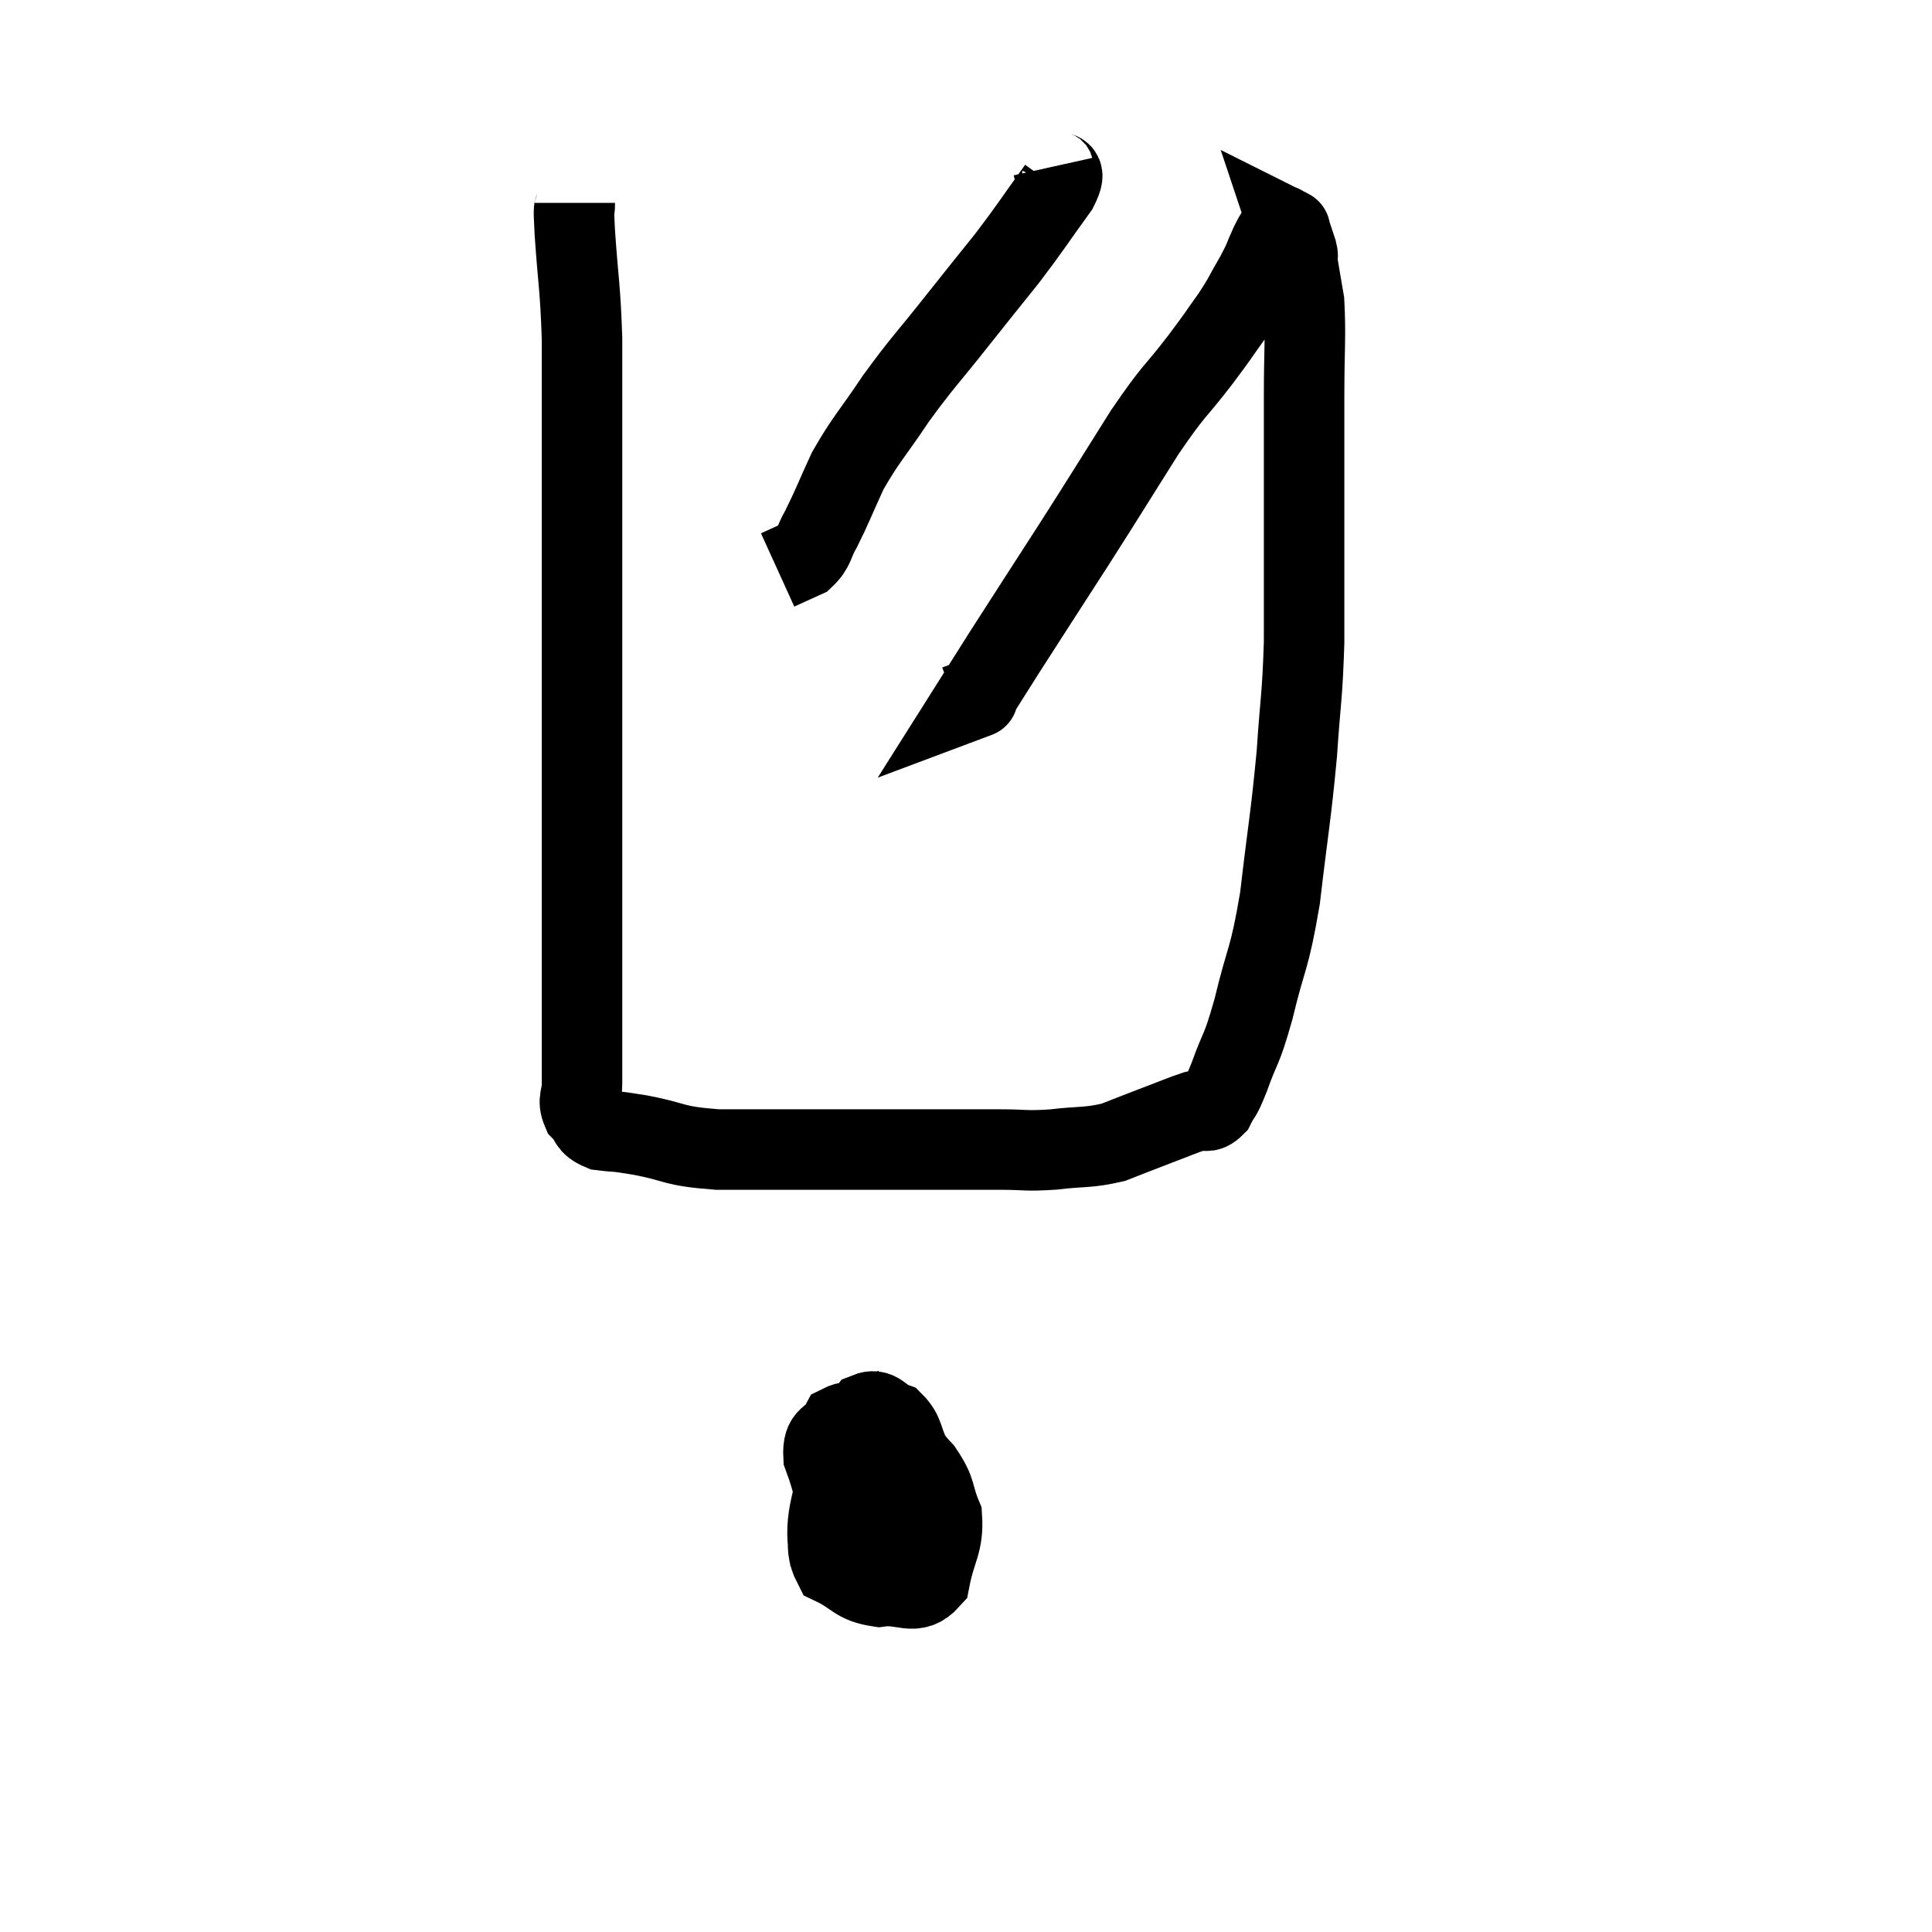 <svg width="48" height="48" viewBox="0 0 48 48" xmlns="http://www.w3.org/2000/svg"><path d="M 14.28 5.04 C 14.28 5.4, 14.235 4.92, 14.28 5.76 C 14.37 7.08, 14.415 7.095, 14.46 8.4 C 14.46 9.69, 14.46 10.005, 14.46 10.98 C 14.46 11.64, 14.46 11.61, 14.46 12.3 C 14.46 13.02, 14.46 12.9, 14.46 13.74 C 14.46 14.7, 14.46 14.595, 14.46 15.66 C 14.46 16.83, 14.46 16.98, 14.46 18 C 14.46 18.87, 14.46 18.72, 14.46 19.74 C 14.46 20.91, 14.46 20.91, 14.46 22.08 C 14.46 23.25, 14.46 23.4, 14.46 24.42 C 14.46 25.29, 14.46 25.53, 14.46 26.16 C 14.46 26.55, 14.46 26.58, 14.46 26.94 C 14.46 27.27, 14.34 27.315, 14.46 27.6 C 14.7 27.84, 14.58 27.93, 14.94 28.08 C 15.42 28.14, 15.18 28.08, 15.9 28.2 C 16.86 28.38, 16.65 28.47, 17.82 28.56 C 19.2 28.56, 19.38 28.56, 20.58 28.56 C 21.6 28.56, 21.555 28.56, 22.62 28.56 C 23.73 28.56, 23.955 28.56, 24.84 28.56 C 25.5 28.56, 25.455 28.605, 26.16 28.56 C 26.91 28.47, 27.015 28.53, 27.66 28.38 C 28.2 28.17, 28.23 28.155, 28.74 27.96 C 29.22 27.78, 29.34 27.72, 29.7 27.6 C 29.94 27.54, 29.97 27.69, 30.18 27.48 C 30.36 27.12, 30.3 27.36, 30.54 26.76 C 30.84 25.92, 30.825 26.19, 31.14 25.08 C 31.47 23.7, 31.53 23.91, 31.8 22.32 C 32.01 20.52, 32.07 20.31, 32.22 18.72 C 32.31 17.34, 32.355 17.37, 32.4 15.96 C 32.4 14.52, 32.4 14.61, 32.4 13.08 C 32.4 11.46, 32.4 11.235, 32.4 9.84 C 32.4 8.67, 32.445 8.355, 32.4 7.5 C 32.31 6.96, 32.265 6.735, 32.22 6.42 C 32.22 6.33, 32.265 6.42, 32.22 6.24 C 32.13 5.97, 32.085 5.835, 32.04 5.7 C 32.04 5.7, 32.07 5.715, 32.04 5.7 C 31.98 5.67, 31.965 5.655, 31.92 5.64 C 31.89 5.64, 31.89 5.64, 31.86 5.64 C 31.83 5.64, 31.875 5.535, 31.8 5.64 C 31.68 5.85, 31.71 5.76, 31.56 6.06 C 31.38 6.45, 31.44 6.39, 31.2 6.84 C 30.9 7.35, 30.945 7.335, 30.6 7.86 C 30.21 8.4, 30.36 8.22, 29.82 8.94 C 29.13 9.84, 29.22 9.6, 28.44 10.74 C 27.57 12.12, 27.57 12.135, 26.7 13.5 C 25.83 14.85, 25.575 15.24, 24.96 16.2 C 24.6 16.77, 24.42 17.055, 24.24 17.34 C 24.24 17.34, 24.36 17.295, 24.24 17.34 L 23.76 17.52" fill="none" stroke="black" stroke-width="2"></path><path d="M 26.16 4.14 C 26.22 4.41, 26.565 4.11, 26.28 4.68 C 25.65 5.55, 25.635 5.61, 25.02 6.42 C 24.42 7.17, 24.51 7.05, 23.82 7.92 C 23.04 8.91, 22.95 8.955, 22.26 9.9 C 21.66 10.8, 21.525 10.89, 21.06 11.7 C 20.73 12.42, 20.67 12.6, 20.4 13.14 C 20.19 13.5, 20.25 13.605, 19.98 13.86 L 19.32 14.16" fill="none" stroke="black" stroke-width="2"></path><path d="M 22.32 34.92 C 21.75 35.25, 21.585 35.01, 21.18 35.58 C 20.94 36.39, 20.82 36.375, 20.7 37.2 C 20.7 38.04, 20.415 38.325, 20.7 38.88 C 21.27 39.15, 21.24 39.33, 21.84 39.42 C 22.47 39.33, 22.71 39.675, 23.1 39.24 C 23.25 38.46, 23.445 38.355, 23.4 37.68 C 23.16 37.11, 23.295 37.095, 22.92 36.54 C 22.41 36, 22.41 35.745, 21.9 35.46 C 21.39 35.43, 21.24 35.22, 20.88 35.4 C 20.67 35.79, 20.43 35.625, 20.46 36.18 C 20.73 36.9, 20.7 37.155, 21 37.62 C 21.33 37.83, 21.375 37.92, 21.66 38.04 C 21.9 38.07, 21.9 38.565, 22.14 38.1 C 22.38 37.14, 22.605 36.87, 22.62 36.18 C 22.41 35.76, 22.47 35.61, 22.2 35.34 C 21.87 35.22, 21.84 34.98, 21.54 35.1 C 21.27 35.46, 21.24 34.995, 21 35.82 C 20.79 37.11, 20.475 37.575, 20.58 38.4 C 21 38.76, 21.18 38.94, 21.42 39.12 C 21.48 39.12, 21.465 39.27, 21.54 39.12 C 21.63 38.82, 21.675 39.03, 21.72 38.52 C 21.72 37.8, 21.885 37.5, 21.72 37.08 C 21.39 36.96, 21.255 36.885, 21.06 36.84 C 21 36.87, 21 36.855, 20.94 36.9 C 20.88 36.96, 20.85 36.945, 20.82 37.02 L 20.82 37.2" fill="none" stroke="black" stroke-width="2"></path></svg>